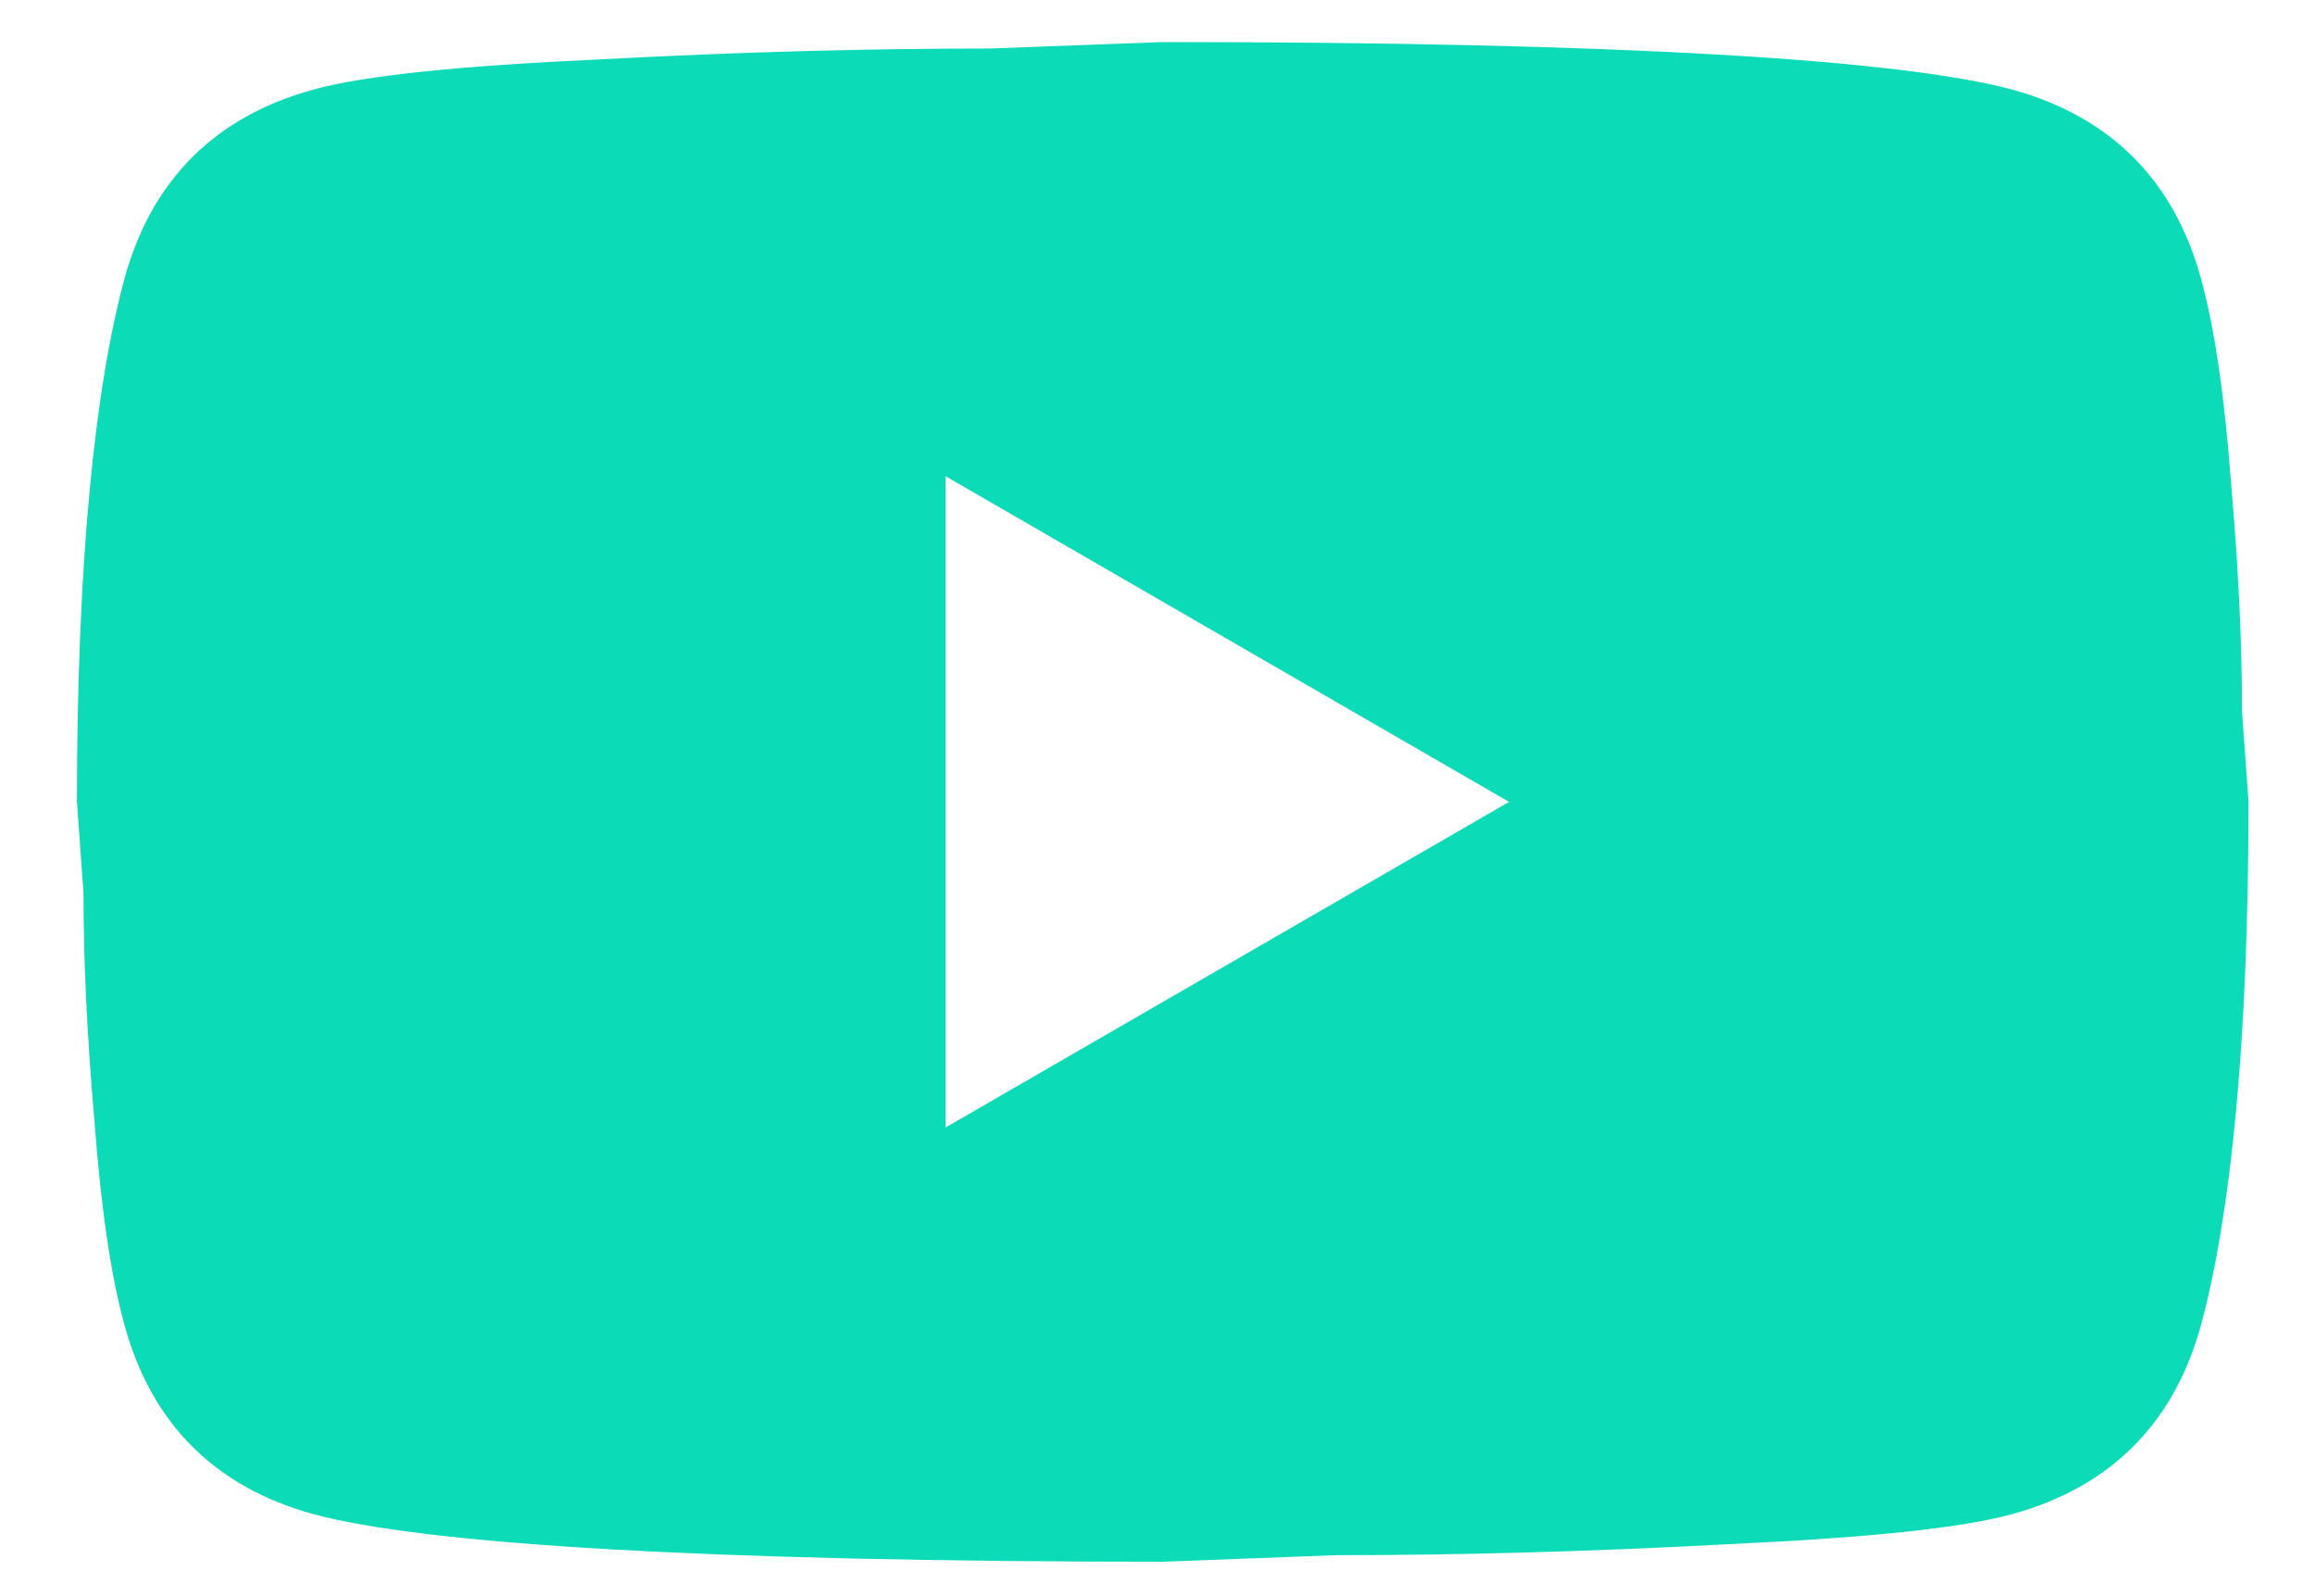 <svg width="29" height="20" viewBox="0 0 29 20" fill="none" xmlns="http://www.w3.org/2000/svg">
<path d="M11.845 14.128L18.904 10.048L11.845 5.967V14.128ZM27.568 3.478C27.745 4.118 27.868 4.974 27.949 6.063C28.044 7.151 28.085 8.089 28.085 8.905L28.167 10.048C28.167 13.026 27.949 15.216 27.568 16.617C27.228 17.841 26.439 18.63 25.215 18.97C24.576 19.147 23.406 19.269 21.611 19.351C19.843 19.446 18.224 19.487 16.728 19.487L14.566 19.569C8.867 19.569 5.317 19.351 3.916 18.97C2.692 18.63 1.903 17.841 1.563 16.617C1.386 15.978 1.264 15.121 1.182 14.033C1.087 12.945 1.046 12.006 1.046 11.19L0.964 10.048C0.964 7.069 1.182 4.879 1.563 3.478C1.903 2.254 2.692 1.465 3.916 1.125C4.555 0.948 5.725 0.826 7.52 0.744C9.288 0.649 10.907 0.608 12.403 0.608L14.566 0.527C20.265 0.527 23.814 0.744 25.215 1.125C26.439 1.465 27.228 2.254 27.568 3.478Z" fill="#0BDBB6"/>
</svg>
